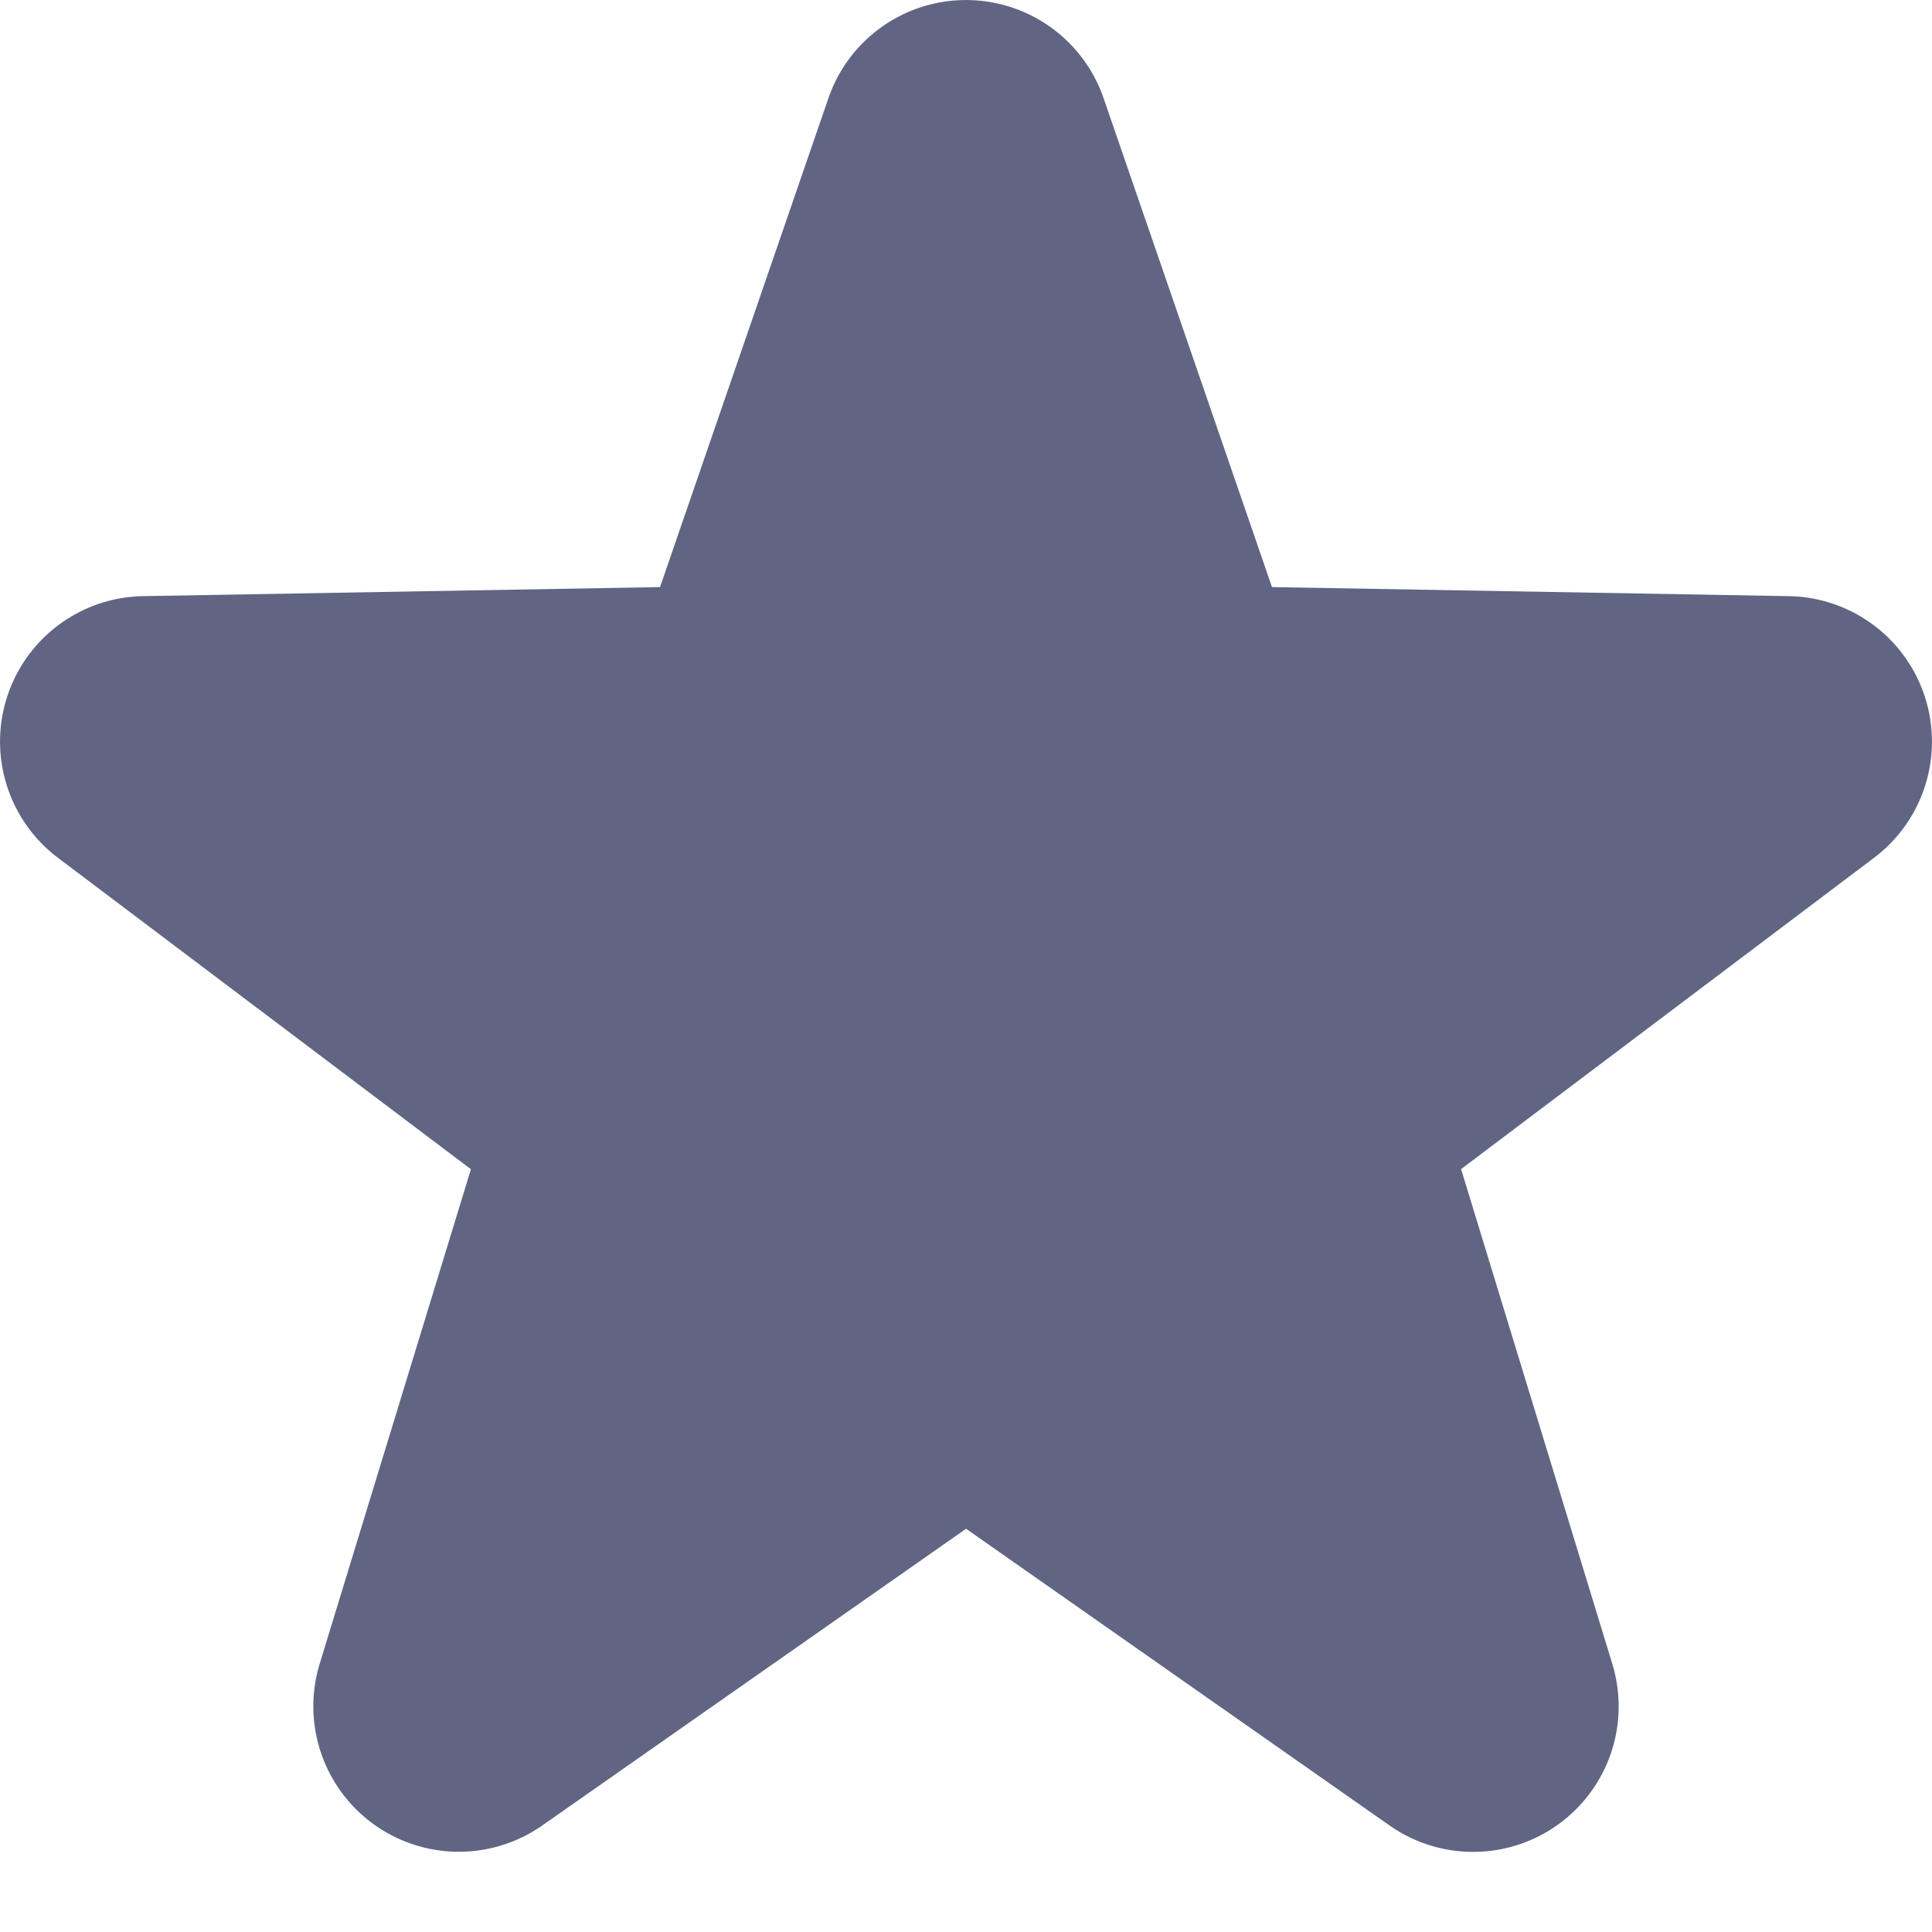 <svg xmlns="http://www.w3.org/2000/svg" width="16" height="16" viewBox="0 0 16 16">
    <path fill="#606584" fill-rule="evenodd" d="M8 12.661l-3.508 2.456a1.205 1.205 0 0 1-1.844-1.34L3.9 9.683.48 7.104a1.205 1.205 0 0 1 .704-2.167l4.282-.075L6.861.812a1.205 1.205 0 0 1 2.278 0l1.395 4.05 4.282.075a1.205 1.205 0 0 1 .704 2.167L12.1 9.682l1.252 4.096a1.205 1.205 0 0 1-1.844 1.34L8 12.66z"/>
</svg>
